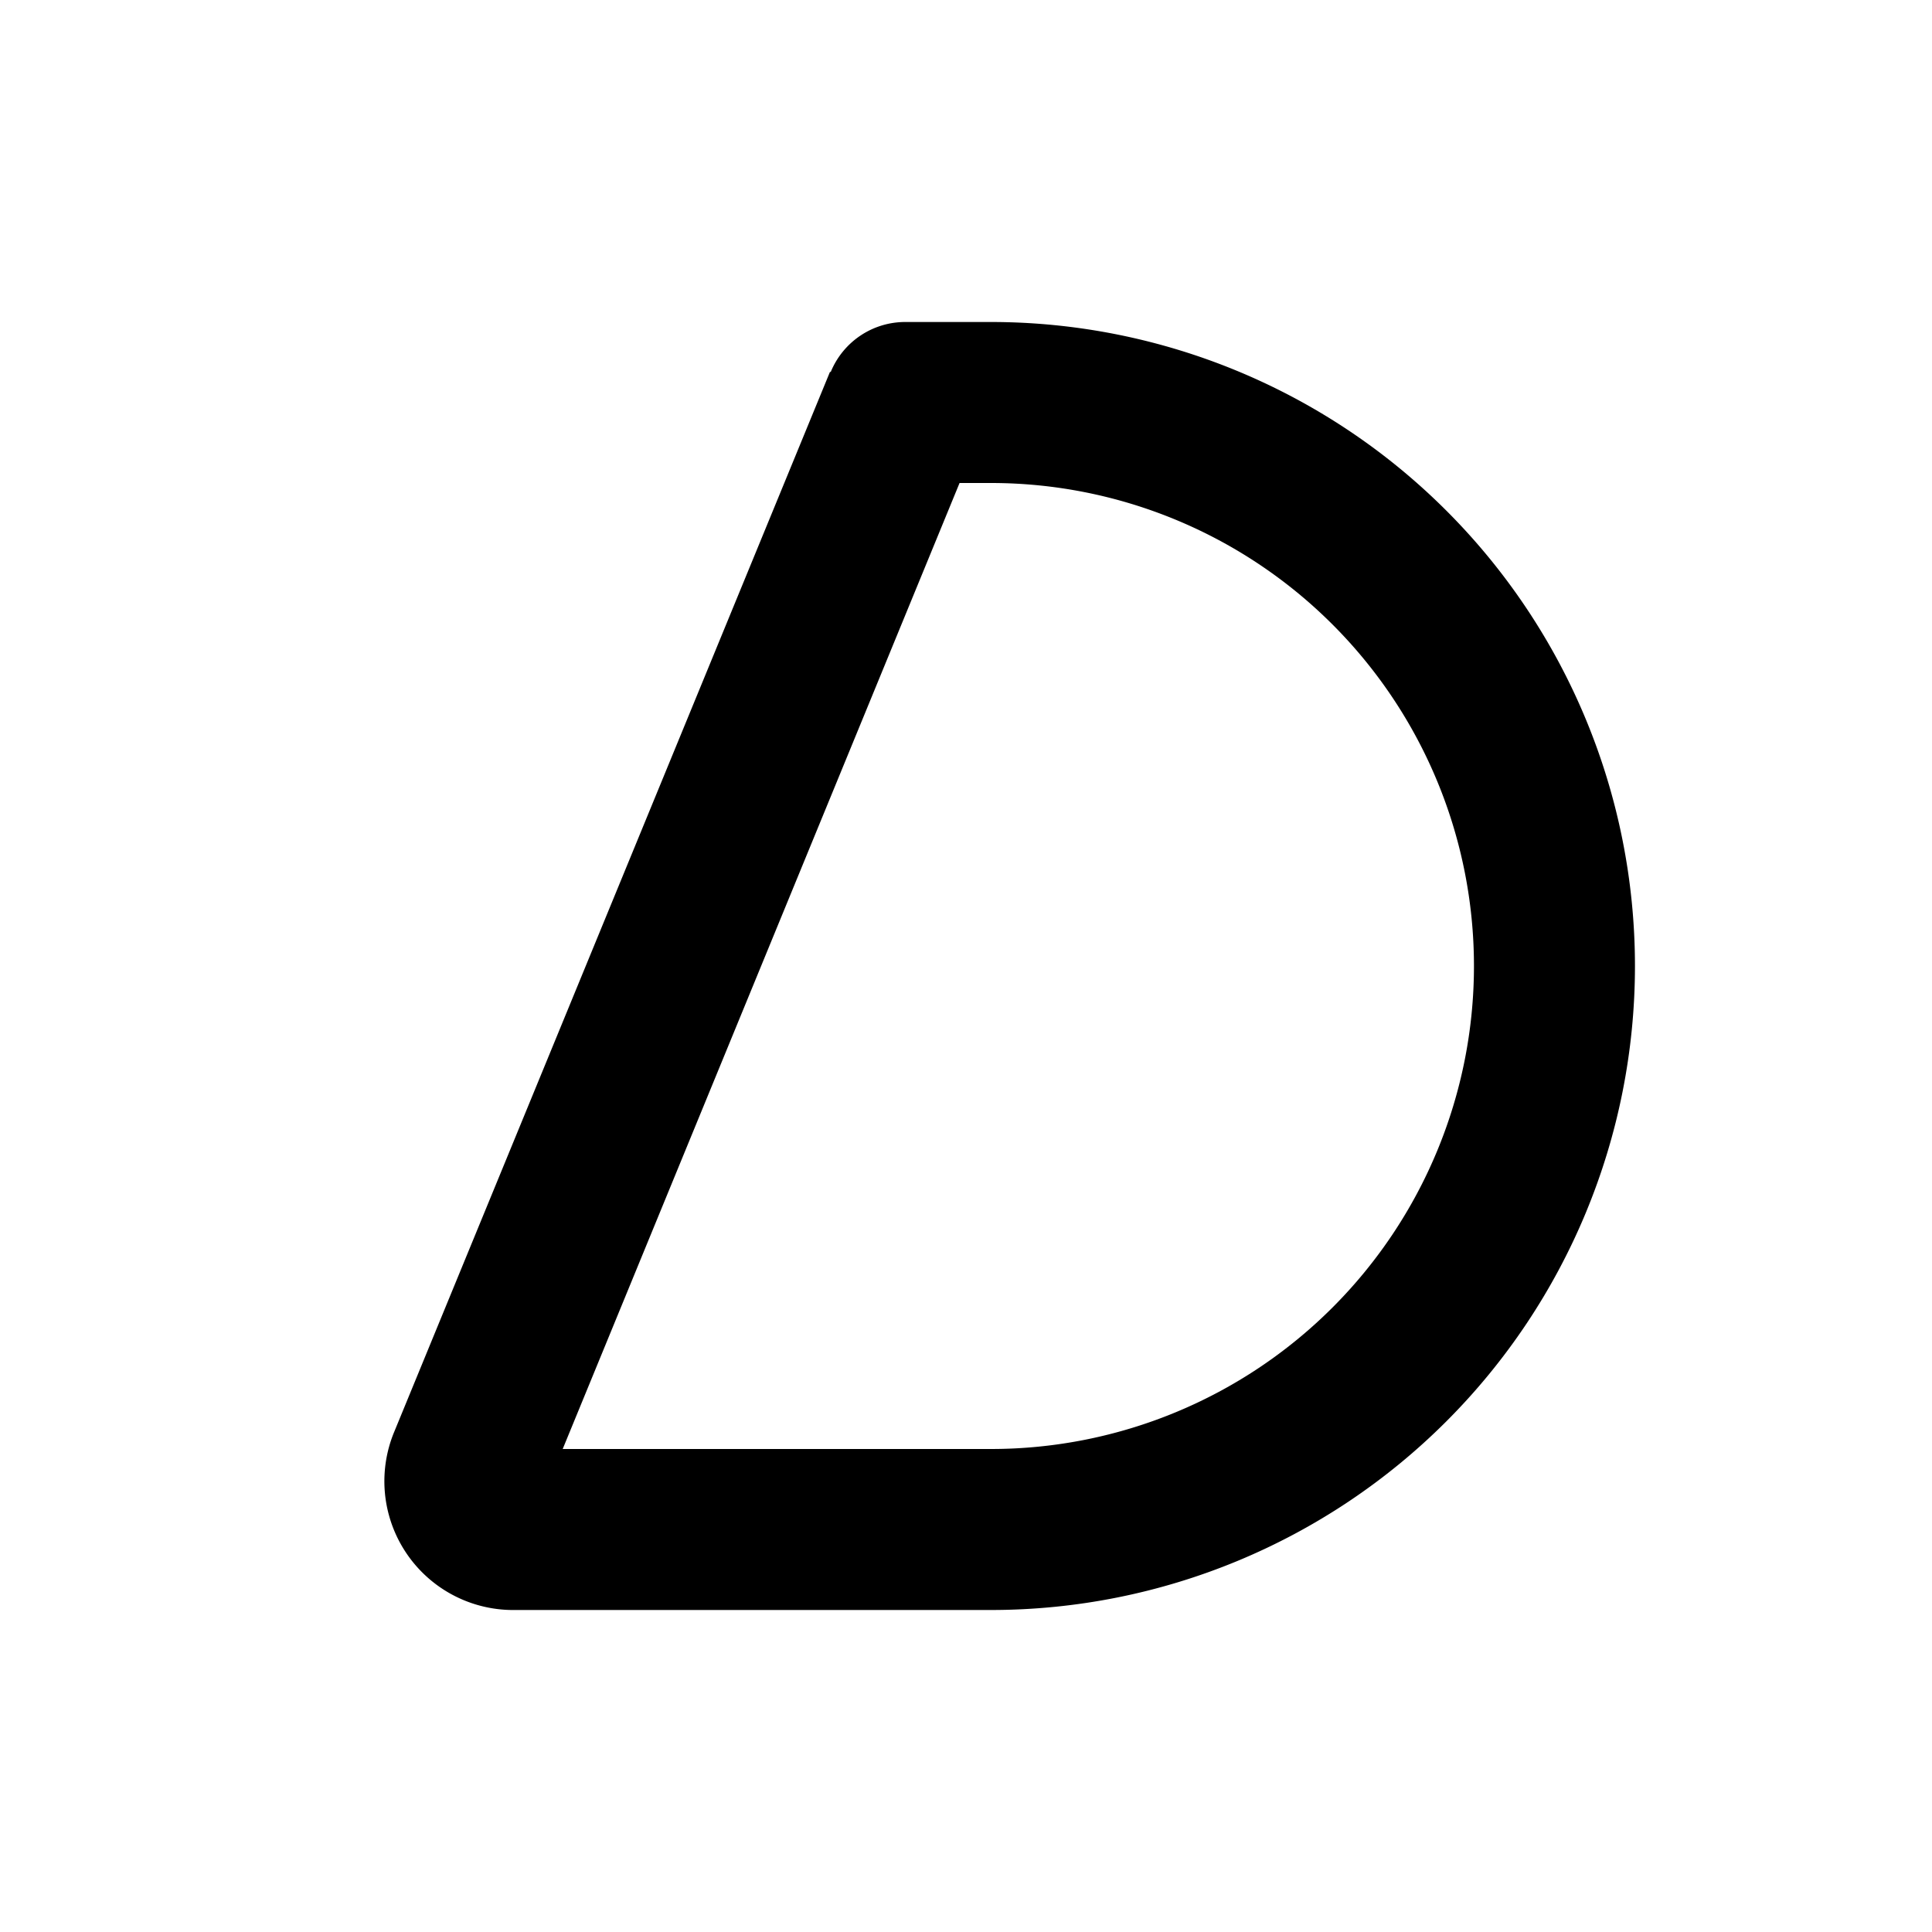 <svg width="24" height="24" viewBox="0 0 24 24" xmlns="http://www.w3.org/2000/svg"><path fill="currentColor" d="M10.32 4.62a1 1 0 0 1 .93-.62h1.06a8 8 0 0 1 0 16H6.4a1.6 1.6 0 0 1-1.5-2.22l5.41-13.16ZM11.92 6 6.99 18h5.32a6 6 0 1 0 0-12h-.39Z"/></svg>